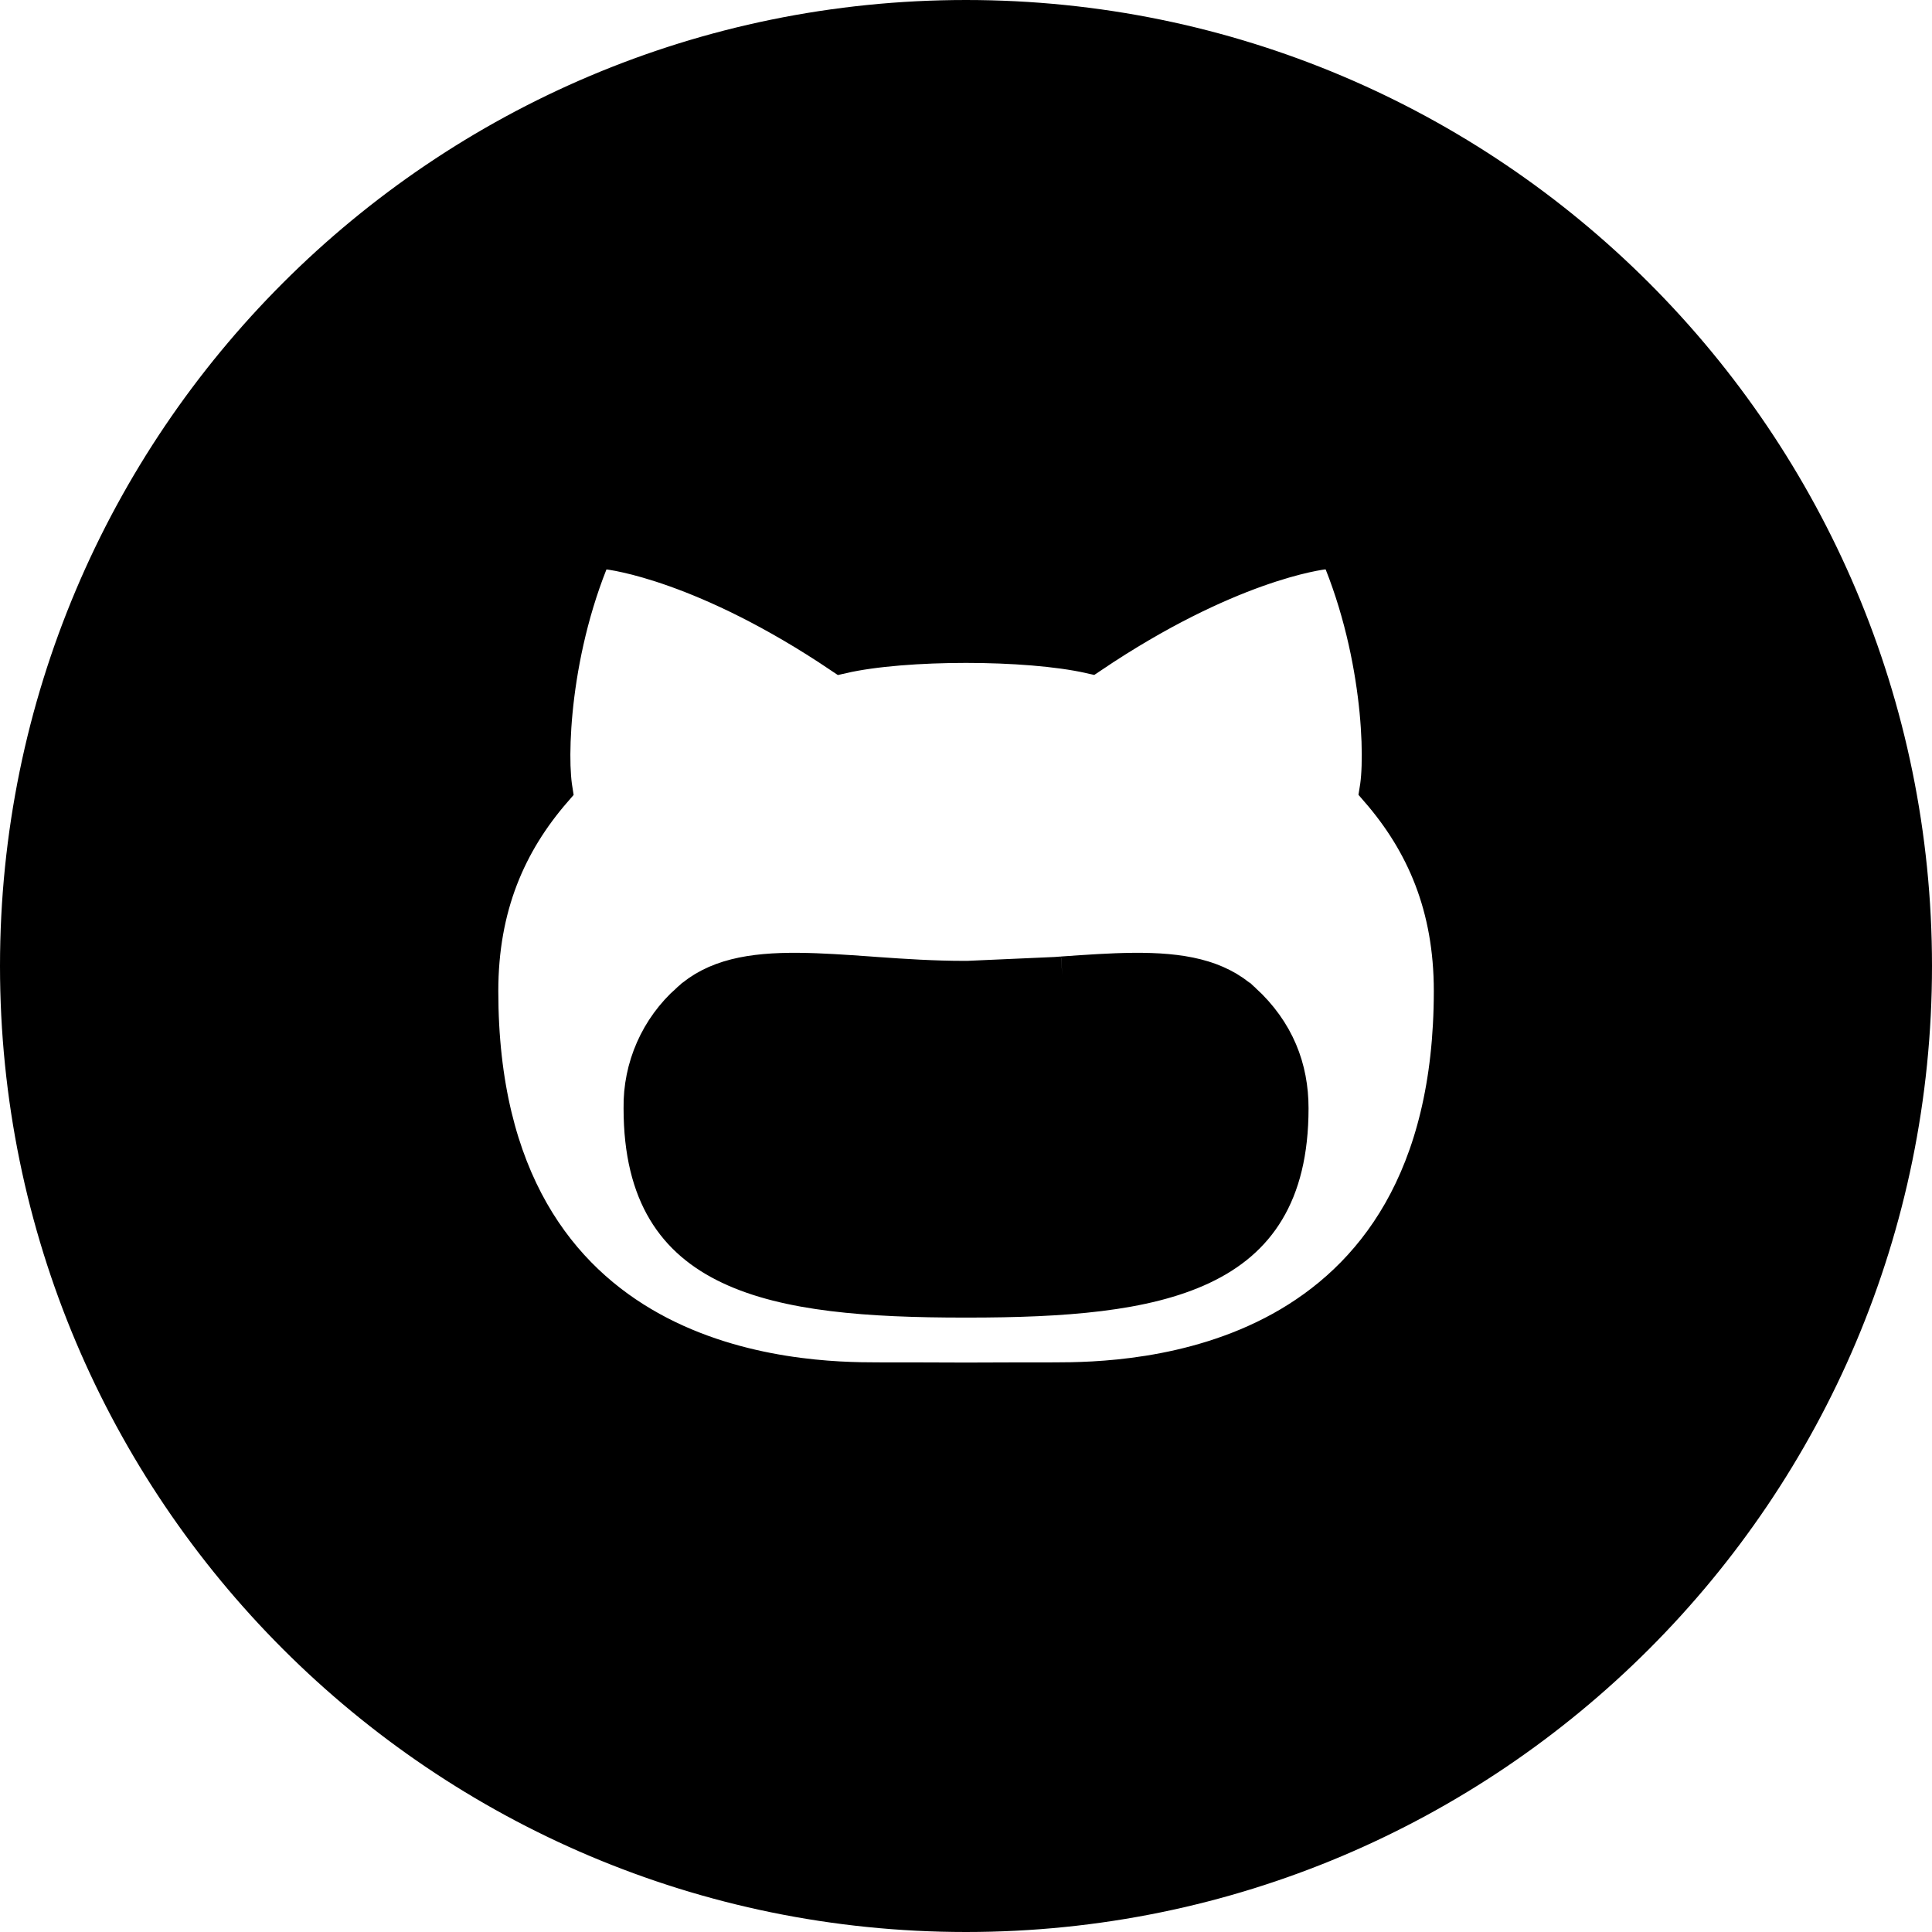 <svg width="50" height="50" viewBox="0 0 50 50" fill="none" xmlns="http://www.w3.org/2000/svg">
<path d="M17.843 25.939L17.843 25.939C17.457 26.282 17.15 26.703 16.942 27.175C16.734 27.648 16.63 28.159 16.638 28.675L16.638 28.682H16.638C16.638 29.822 16.866 30.669 17.248 31.306C17.628 31.941 18.183 32.406 18.904 32.747C20.375 33.444 22.474 33.599 24.963 33.599H25.039C27.527 33.599 29.626 33.444 31.098 32.746C31.819 32.405 32.374 31.94 32.754 31.305C33.137 30.668 33.365 29.821 33.365 28.682C33.365 27.659 33.01 26.721 32.154 25.933L17.843 25.939ZM17.843 25.939L17.849 25.933M17.843 25.939L17.849 25.933M17.849 25.933C18.511 25.324 19.431 25.147 20.675 25.159C21.242 25.164 21.849 25.207 22.506 25.253C22.564 25.258 22.622 25.262 22.68 25.266C23.398 25.317 24.166 25.367 24.961 25.367H25.039M17.849 25.933L25.039 25.367M25.039 25.367C25.834 25.367 26.602 25.317 27.32 25.266M25.039 25.367L27.32 25.266M27.32 25.266C27.378 25.262 27.436 25.258 27.494 25.253M27.32 25.266L27.494 25.253M27.494 25.253C28.151 25.207 28.758 25.164 29.326 25.159M27.494 25.253L29.326 25.159M29.326 25.159C30.569 25.147 31.49 25.324 32.154 25.933L29.326 25.159ZM31.391 29.088C31.391 28.341 31.173 27.645 30.795 27.123C30.418 26.602 29.854 26.224 29.182 26.224C28.509 26.224 27.945 26.601 27.567 27.123C27.189 27.645 26.971 28.341 26.971 29.088C26.971 29.836 27.189 30.533 27.567 31.056C27.944 31.579 28.508 31.958 29.182 31.958C29.856 31.958 30.421 31.579 30.797 31.056C31.175 30.533 31.392 29.835 31.391 29.088ZM31.391 29.088H30.891L31.391 29.087C31.391 29.088 31.391 29.088 31.391 29.088ZM24.997 35.763L25.003 35.763C25.944 35.758 26.833 35.758 27.281 35.758C28.279 35.758 30.848 35.724 33.177 34.438C34.351 33.789 35.465 32.822 36.283 31.388C37.1 29.955 37.606 28.083 37.607 25.649V25.648C37.607 23.45 36.881 21.793 35.688 20.419C35.692 20.394 35.696 20.369 35.699 20.344C35.719 20.198 35.732 20.024 35.738 19.831C35.751 19.442 35.737 18.953 35.684 18.4C35.577 17.294 35.311 15.91 34.772 14.55L34.632 14.196L34.253 14.237L34.307 14.734C34.253 14.237 34.253 14.237 34.253 14.237L34.252 14.237L34.251 14.238L34.248 14.238L34.239 14.239L34.212 14.242C34.189 14.246 34.157 14.25 34.116 14.257C34.035 14.271 33.918 14.292 33.768 14.326C33.469 14.393 33.039 14.509 32.495 14.703C31.445 15.079 29.976 15.749 28.219 16.932C27.389 16.745 26.177 16.656 25 16.656C23.825 16.656 22.61 16.744 21.783 16.934C20.026 15.751 18.557 15.082 17.507 14.706C16.964 14.512 16.534 14.396 16.234 14.329C16.085 14.295 15.968 14.273 15.886 14.26C15.846 14.253 15.814 14.248 15.791 14.245L15.763 14.242L15.755 14.241L15.752 14.24L15.751 14.24L15.75 14.24C15.75 14.24 15.75 14.24 15.695 14.737L15.75 14.24L15.371 14.199L15.23 14.553C14.691 15.913 14.426 17.297 14.32 18.401C14.267 18.954 14.253 19.444 14.265 19.832C14.272 20.026 14.285 20.199 14.304 20.345C14.308 20.37 14.311 20.396 14.315 20.421C13.122 21.795 12.396 23.452 12.396 25.651C12.396 28.084 12.901 29.955 13.718 31.388C14.536 32.822 15.65 33.789 16.823 34.437C19.152 35.724 21.721 35.758 22.719 35.758C23.167 35.758 24.056 35.758 24.997 35.763ZM18.607 29.088C18.607 29.835 18.824 30.533 19.201 31.056L22.526 29.088H23.026C23.026 29.088 23.026 29.088 23.026 29.087C23.026 28.341 22.808 27.645 22.43 27.123C22.053 26.601 21.488 26.224 20.815 26.224C20.142 26.224 19.578 26.602 19.201 27.123C18.824 27.645 18.607 28.342 18.607 29.088ZM0.5 25C0.5 11.469 11.469 0.5 25 0.5C38.531 0.5 49.5 11.469 49.5 25C49.5 38.531 38.531 49.5 25 49.5C11.469 49.5 0.5 38.531 0.5 25Z" fill="black" stroke="black"/>
</svg>
